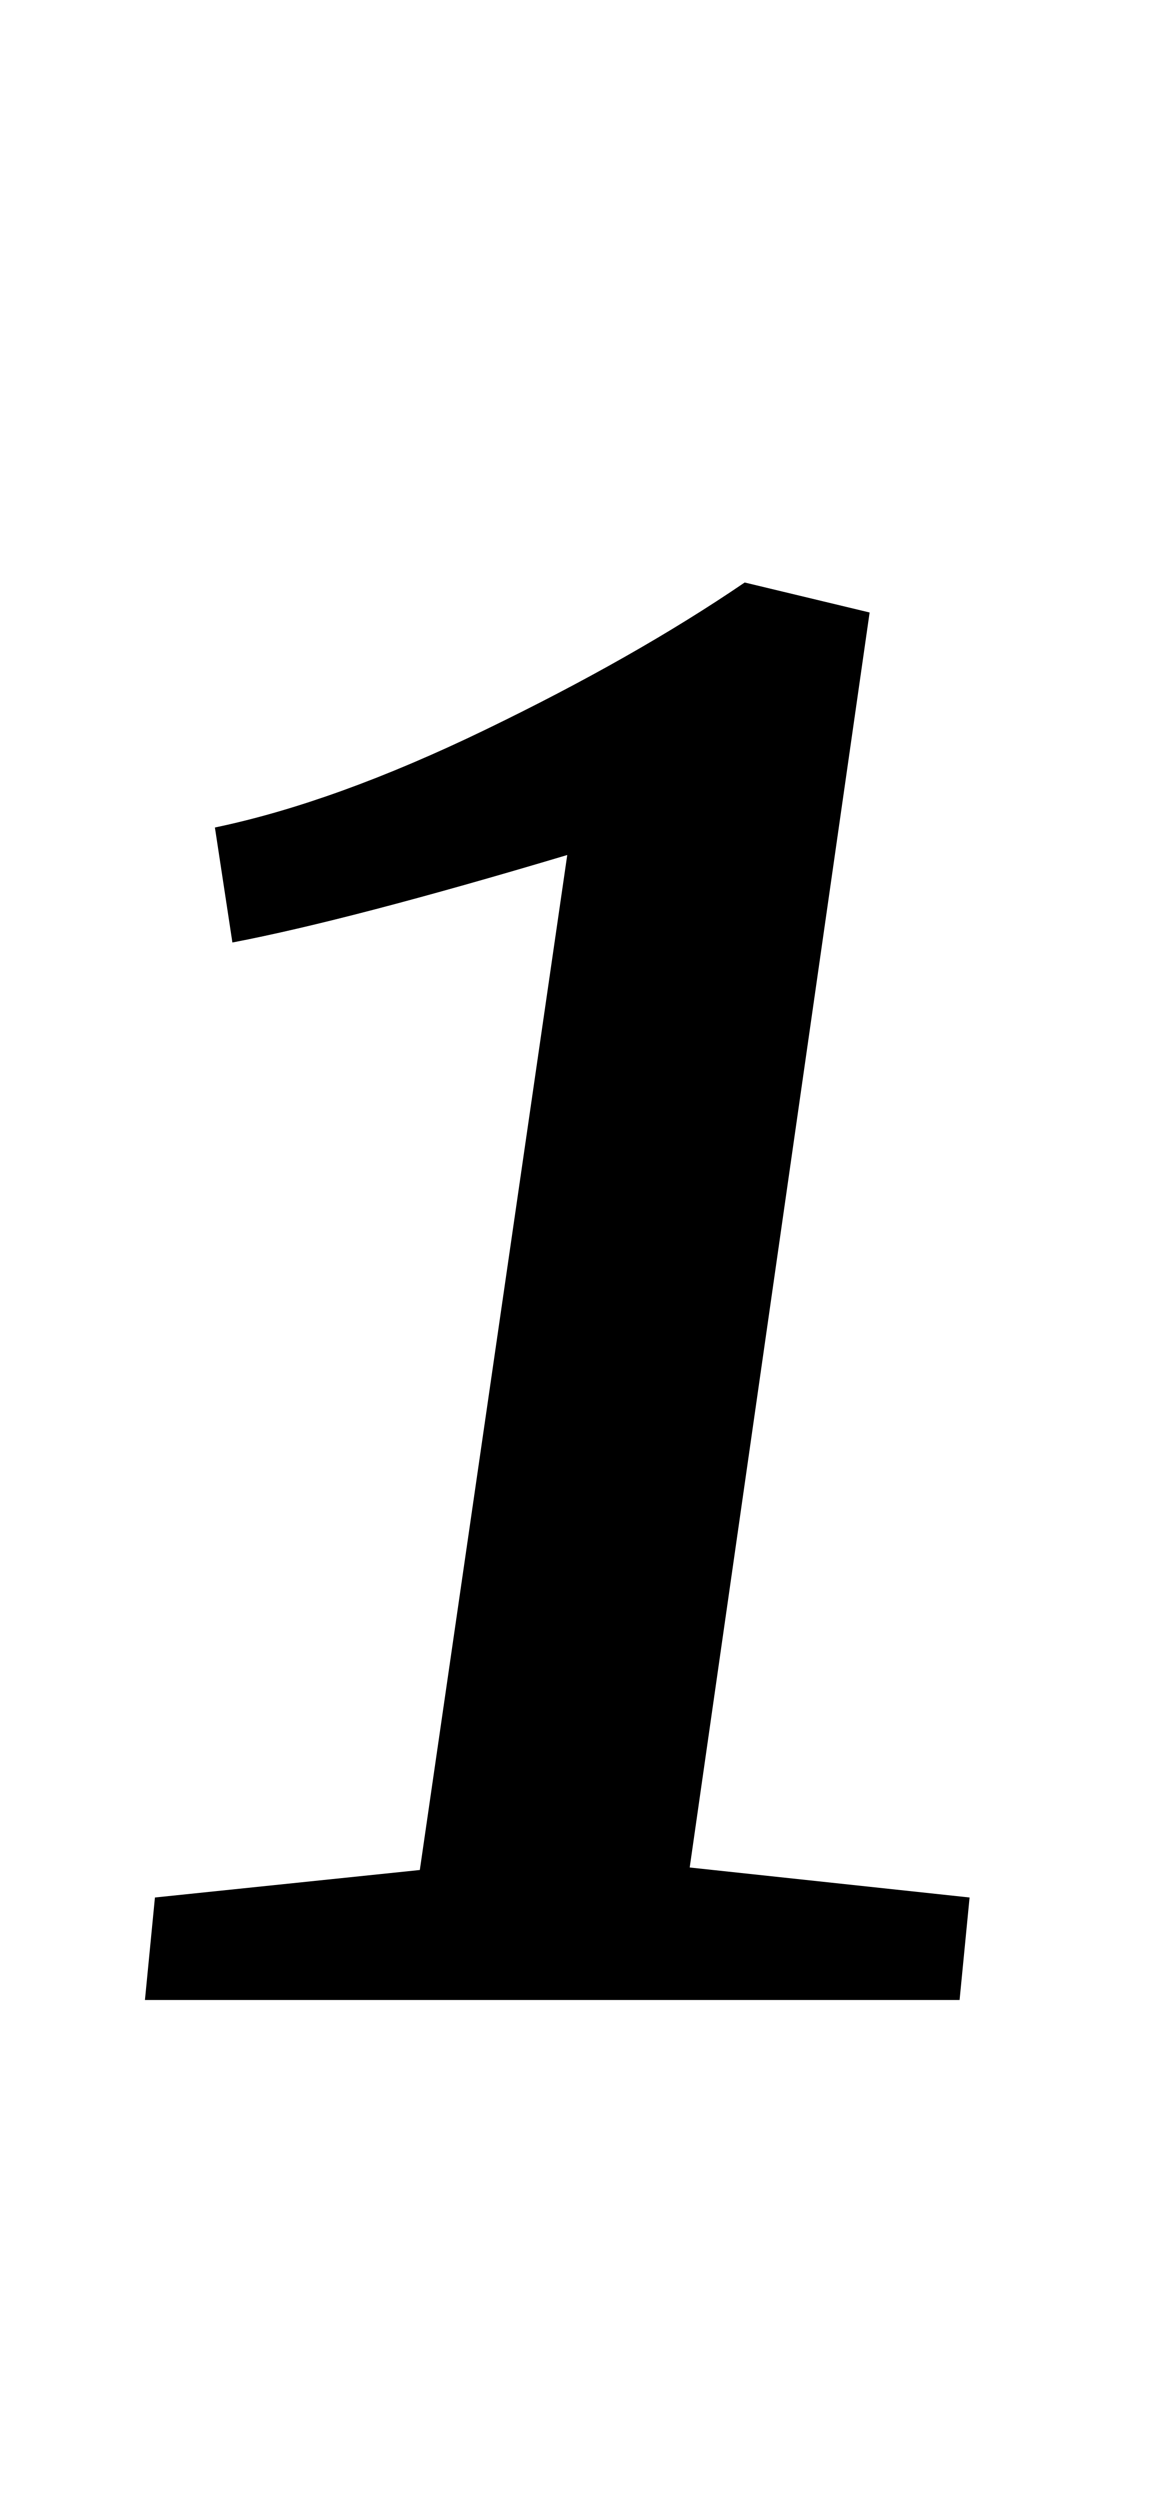 <?xml version="1.0" standalone="no"?>
<!DOCTYPE svg PUBLIC "-//W3C//DTD SVG 1.1//EN" "http://www.w3.org/Graphics/SVG/1.1/DTD/svg11.dtd" >
<svg xmlns="http://www.w3.org/2000/svg" xmlns:xlink="http://www.w3.org/1999/xlink" version="1.1" viewBox="-10 0 461 1000">
  <g transform="matrix(1 0 0 -1 0 800)">
   <path fill="currentColor"
d="M158 52l59 406q-87 -26 -134 -35l-7 46q48 10 108 39t104 59l50 -12l-72 -502l112 -12l-4 -41h-326l4 41z" />
  </g>

</svg>
